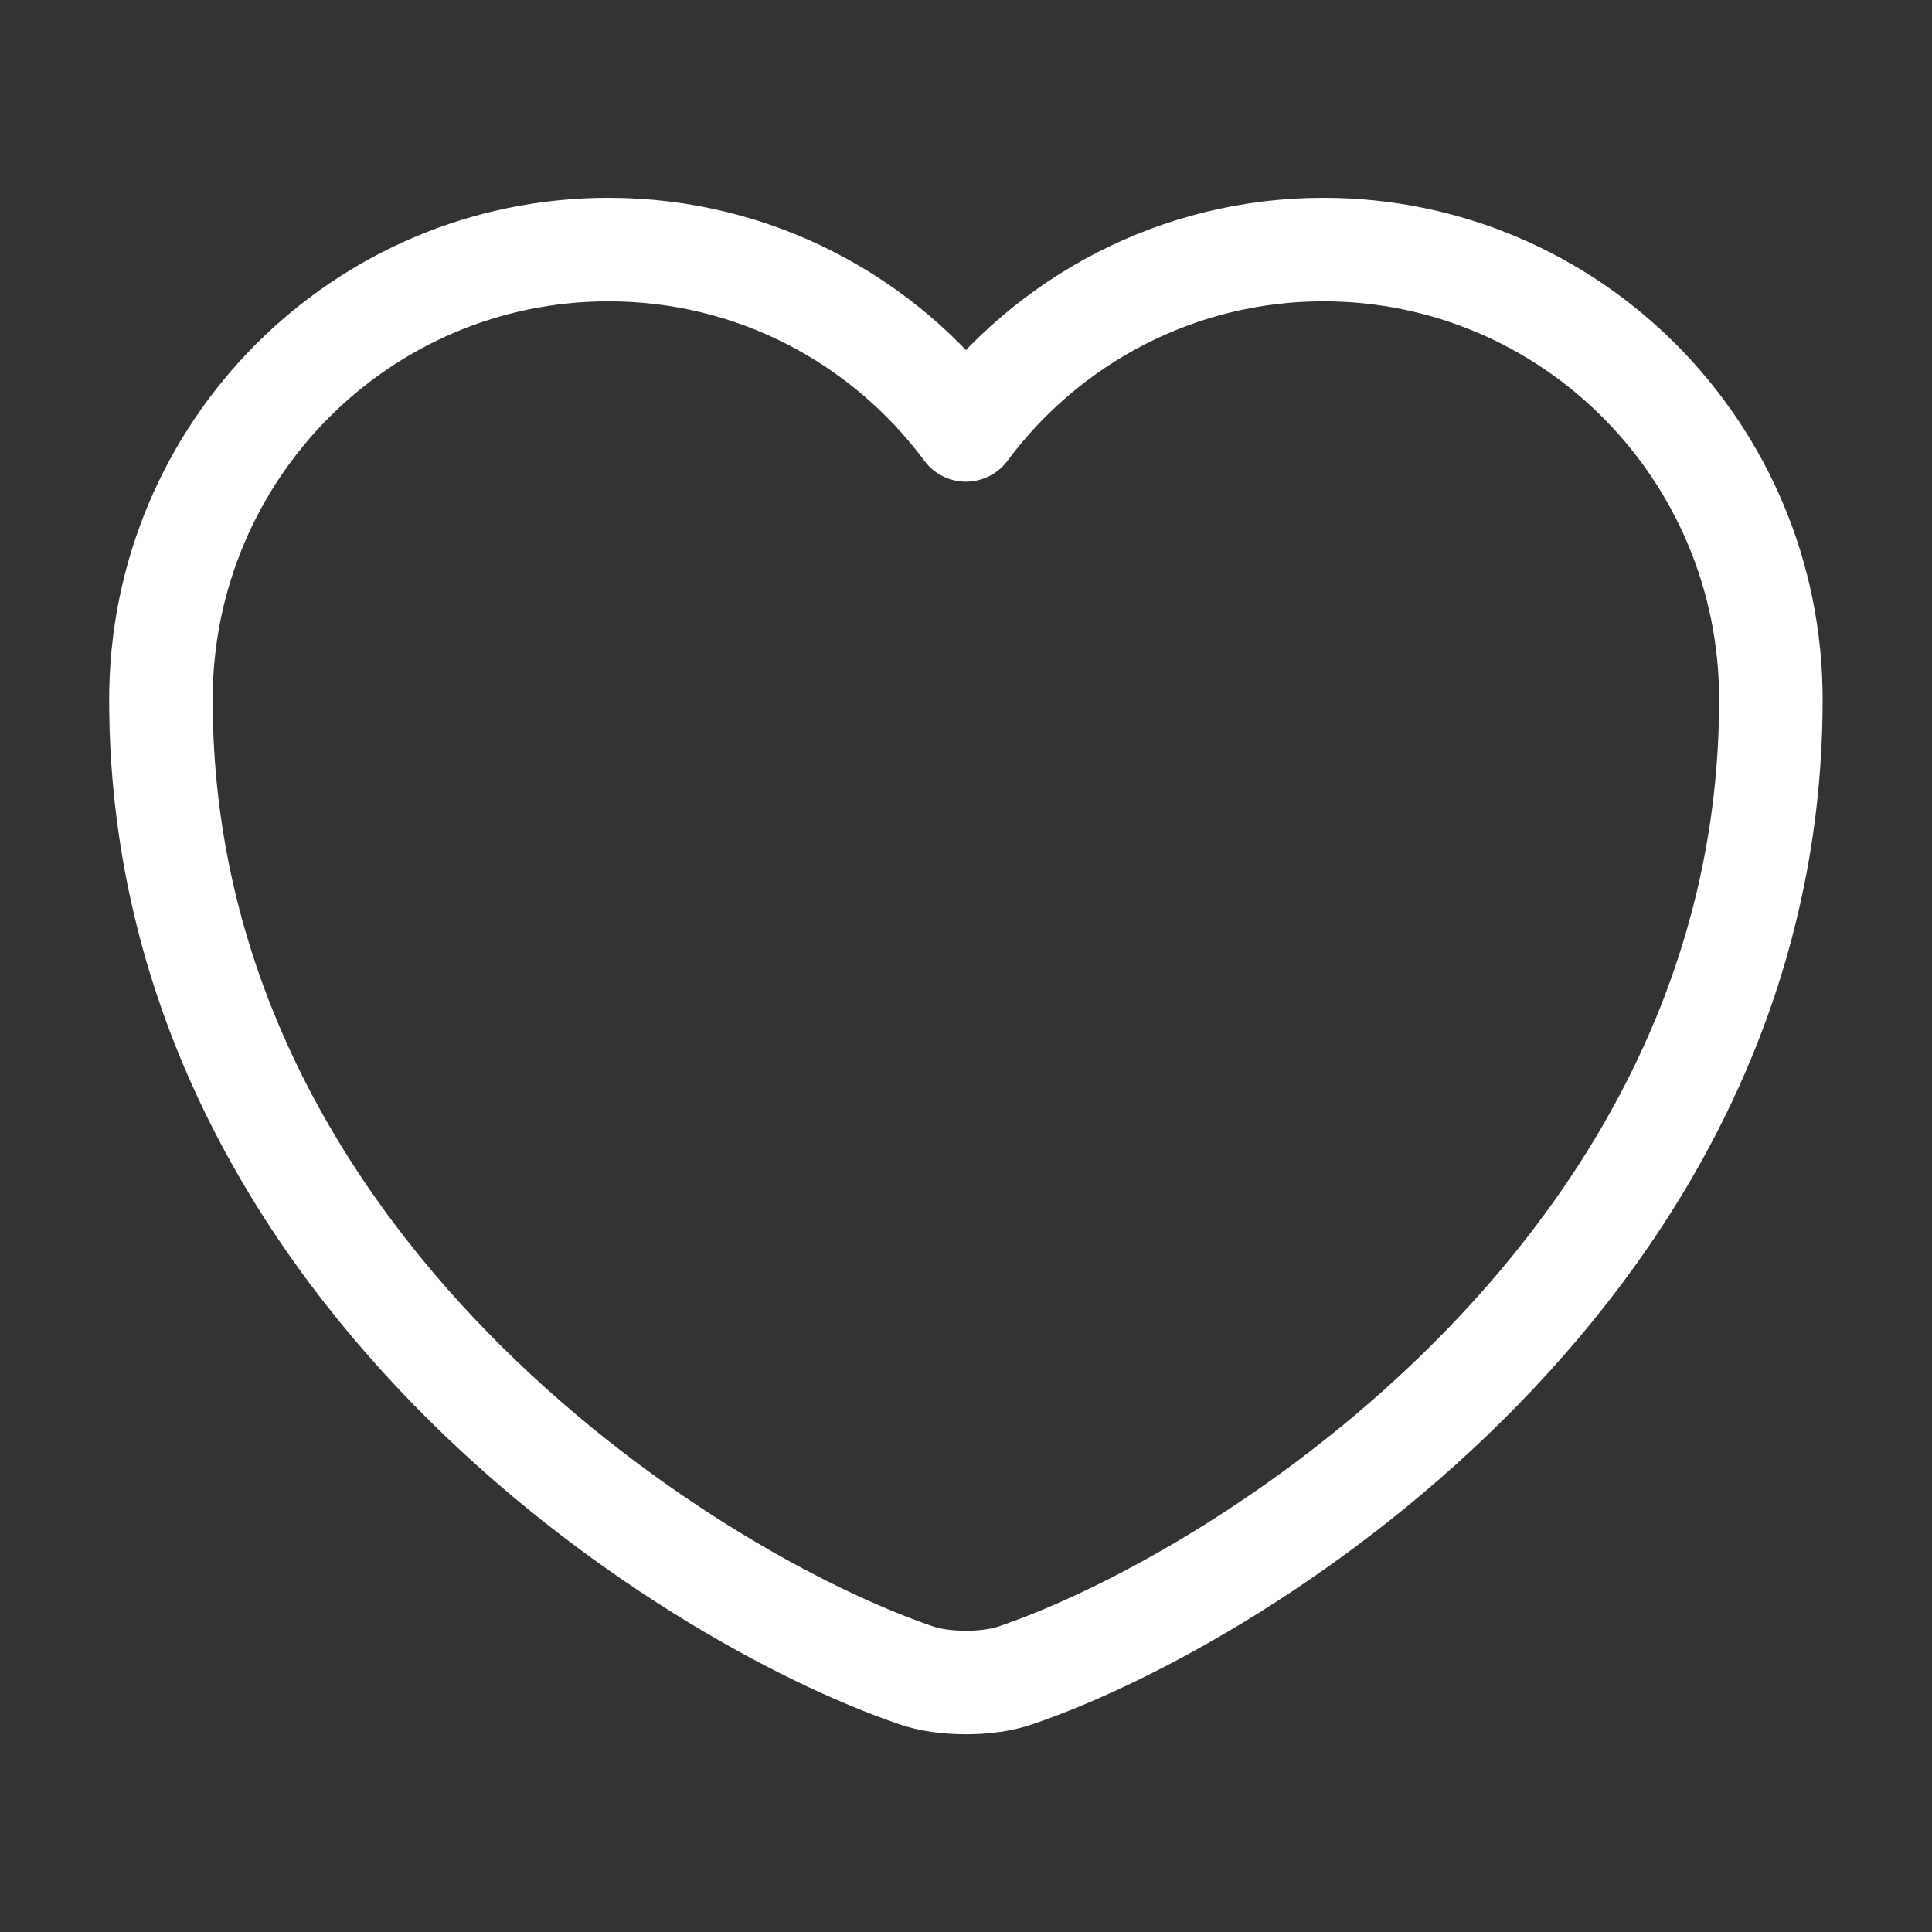 <svg width="28" height="28" viewBox="0 0 28 28" fill="none" xmlns="http://www.w3.org/2000/svg">
<rect x="0" y="0" width="28" height="28" fill="#333333" stroke="none"/>
<path d="M14.722 24.279C14.325 24.419 13.672 24.419 13.275 24.279C9.892 23.124 2.332 18.305 2.332 10.139C2.332 6.534 5.237 3.617 8.819 3.617C10.942 3.617 12.82 4.644 13.999 6.231C15.177 4.644 17.067 3.617 19.179 3.617C22.76 3.617 25.665 6.534 25.665 10.139C25.665 18.305 18.105 23.124 14.722 24.279Z" stroke="white" stroke-width="1.5" stroke-linecap="round" stroke-linejoin="round"/>
</svg>
